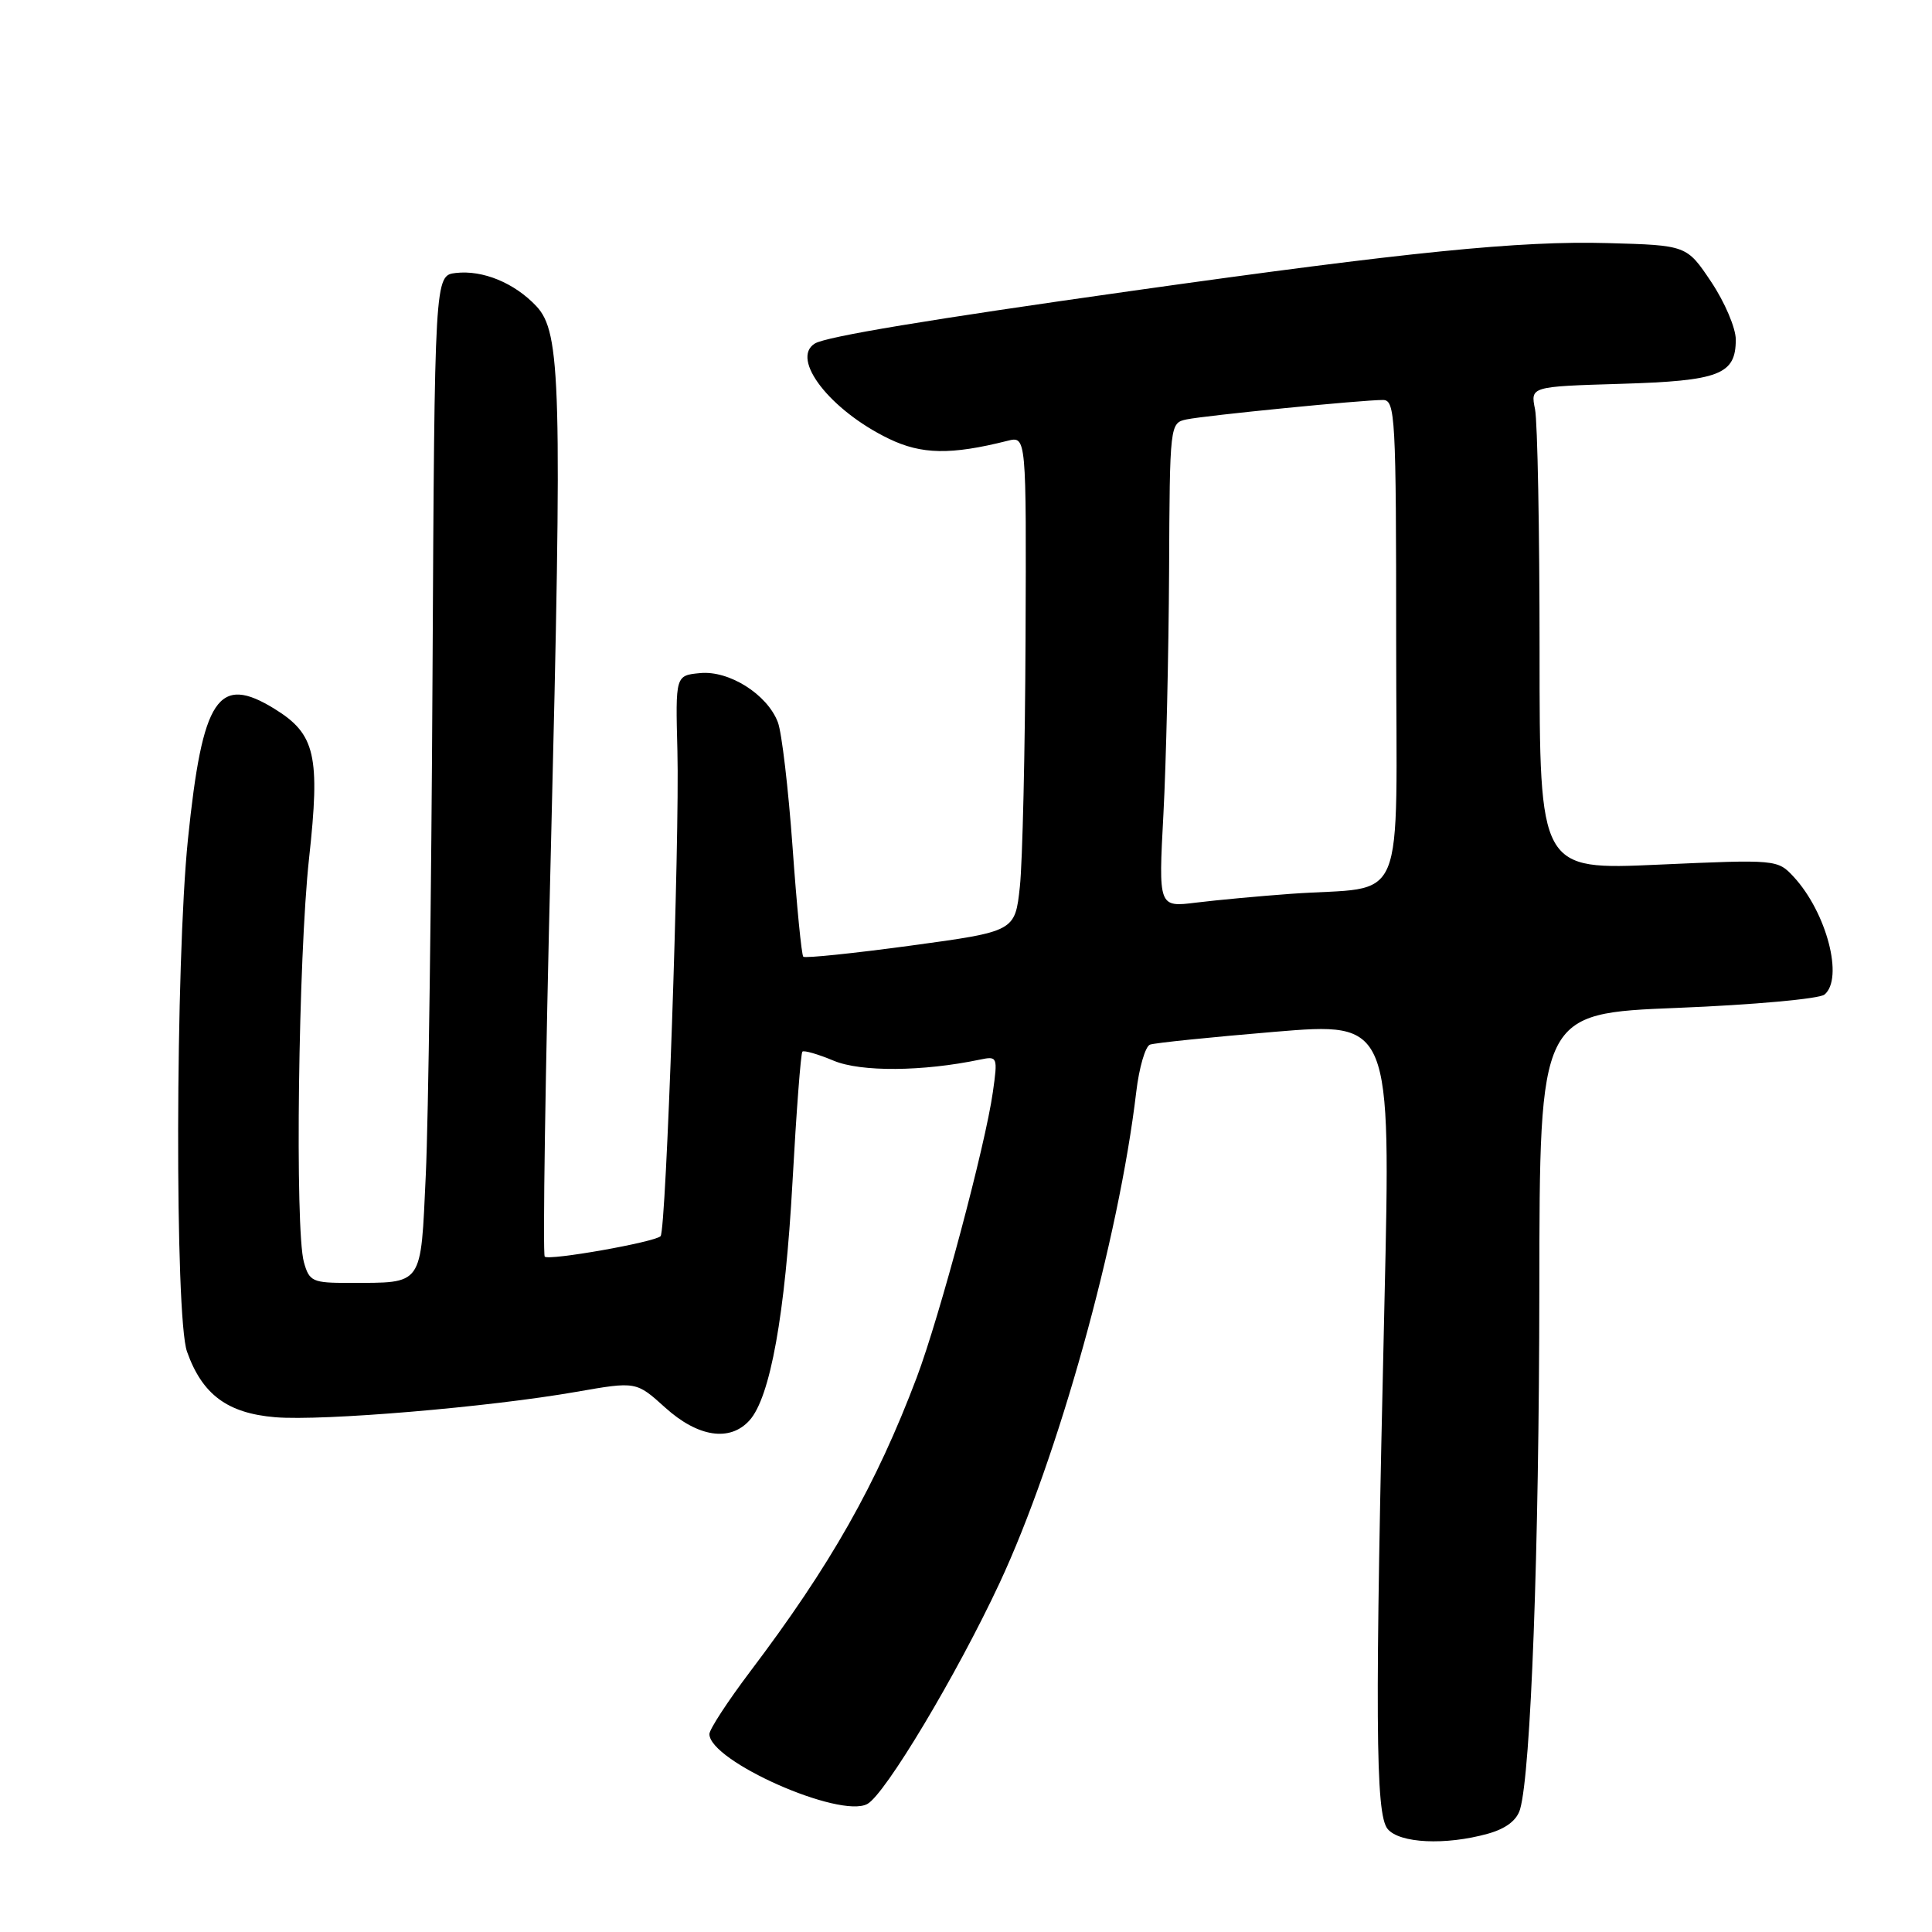 <?xml version="1.0" encoding="UTF-8" standalone="no"?>
<!DOCTYPE svg PUBLIC "-//W3C//DTD SVG 1.1//EN" "http://www.w3.org/Graphics/SVG/1.1/DTD/svg11.dtd" >
<svg xmlns="http://www.w3.org/2000/svg" xmlns:xlink="http://www.w3.org/1999/xlink" version="1.1" viewBox="0 0 256 256">
 <g >
 <path fill="currentColor"
d=" M 197.14 242.98 C 199.54 242.31 200.99 241.21 201.42 239.73 C 202.85 234.79 203.94 205.53 203.97 170.89 C 204.00 134.28 204.00 134.28 222.25 133.55 C 232.29 133.15 241.06 132.35 241.75 131.79 C 244.33 129.66 242.04 120.91 237.67 116.18 C 235.54 113.89 235.39 113.87 219.76 114.57 C 204.00 115.28 204.00 115.28 204.00 86.26 C 204.00 70.31 203.73 55.89 203.40 54.23 C 202.79 51.22 202.79 51.22 214.74 50.86 C 227.85 50.47 230.00 49.64 230.00 44.99 C 230.00 43.47 228.54 40.04 226.75 37.36 C 223.50 32.50 223.50 32.50 213.00 32.21 C 201.40 31.89 186.72 33.36 150.00 38.54 C 123.01 42.35 109.46 44.60 107.97 45.52 C 104.70 47.54 110.00 54.37 117.77 58.13 C 122.11 60.23 125.98 60.30 133.50 58.41 C 136.00 57.78 136.00 57.78 135.89 84.64 C 135.83 99.41 135.49 114.18 135.14 117.46 C 134.50 123.42 134.50 123.42 120.67 125.30 C 113.07 126.33 106.66 126.99 106.44 126.77 C 106.21 126.54 105.57 120.01 105.02 112.26 C 104.46 104.50 103.59 97.05 103.07 95.70 C 101.67 92.01 96.61 88.81 92.76 89.19 C 89.50 89.50 89.50 89.50 89.76 99.50 C 90.07 111.20 88.27 163.06 87.53 163.80 C 86.73 164.60 72.74 167.07 72.18 166.51 C 71.90 166.23 72.26 142.04 72.99 112.75 C 74.51 50.92 74.33 44.05 71.07 40.57 C 68.17 37.49 63.98 35.76 60.40 36.17 C 57.59 36.50 57.59 36.50 57.31 89.50 C 57.16 118.65 56.76 148.42 56.42 155.66 C 55.72 170.60 56.18 169.96 46.27 169.99 C 41.41 170.00 40.98 169.80 40.27 167.25 C 39.06 162.94 39.53 126.76 40.95 113.75 C 42.45 100.11 41.79 97.27 36.40 93.94 C 28.90 89.30 26.83 92.41 24.90 111.24 C 23.24 127.53 23.15 174.51 24.78 179.10 C 26.80 184.79 30.13 187.26 36.47 187.79 C 42.77 188.31 64.76 186.46 76.40 184.42 C 84.30 183.04 84.30 183.04 88.15 186.52 C 92.48 190.43 96.72 191.08 99.31 188.21 C 102.06 185.17 104.04 174.21 105.01 156.61 C 105.52 147.32 106.11 139.56 106.32 139.35 C 106.52 139.14 108.39 139.68 110.47 140.55 C 114.08 142.06 122.28 141.99 129.87 140.40 C 132.17 139.92 132.22 140.04 131.56 144.70 C 130.57 151.78 124.51 174.45 121.48 182.50 C 116.11 196.71 110.07 207.39 99.34 221.57 C 96.41 225.46 94.00 229.15 94.00 229.77 C 94.00 233.35 111.26 241.00 114.92 239.04 C 117.27 237.79 126.78 221.90 132.44 209.78 C 140.20 193.16 148.25 164.24 150.56 144.67 C 150.94 141.46 151.76 138.65 152.38 138.42 C 152.99 138.19 160.43 137.43 168.90 136.72 C 184.30 135.44 184.30 135.44 183.45 172.47 C 182.17 227.88 182.24 240.39 183.87 242.35 C 185.45 244.25 191.53 244.54 197.14 242.98 Z  M 154.16 107.86 C 154.52 101.06 154.85 86.62 154.91 75.77 C 155.00 56.15 155.01 56.04 157.25 55.57 C 159.77 55.05 180.53 52.99 183.25 53.00 C 184.88 53.00 185.00 55.19 185.00 84.95 C 185.00 121.34 186.69 117.30 171.00 118.44 C 166.88 118.74 161.25 119.26 158.50 119.60 C 153.50 120.22 153.50 120.22 154.16 107.86 Z "/>
</g>
</svg>
